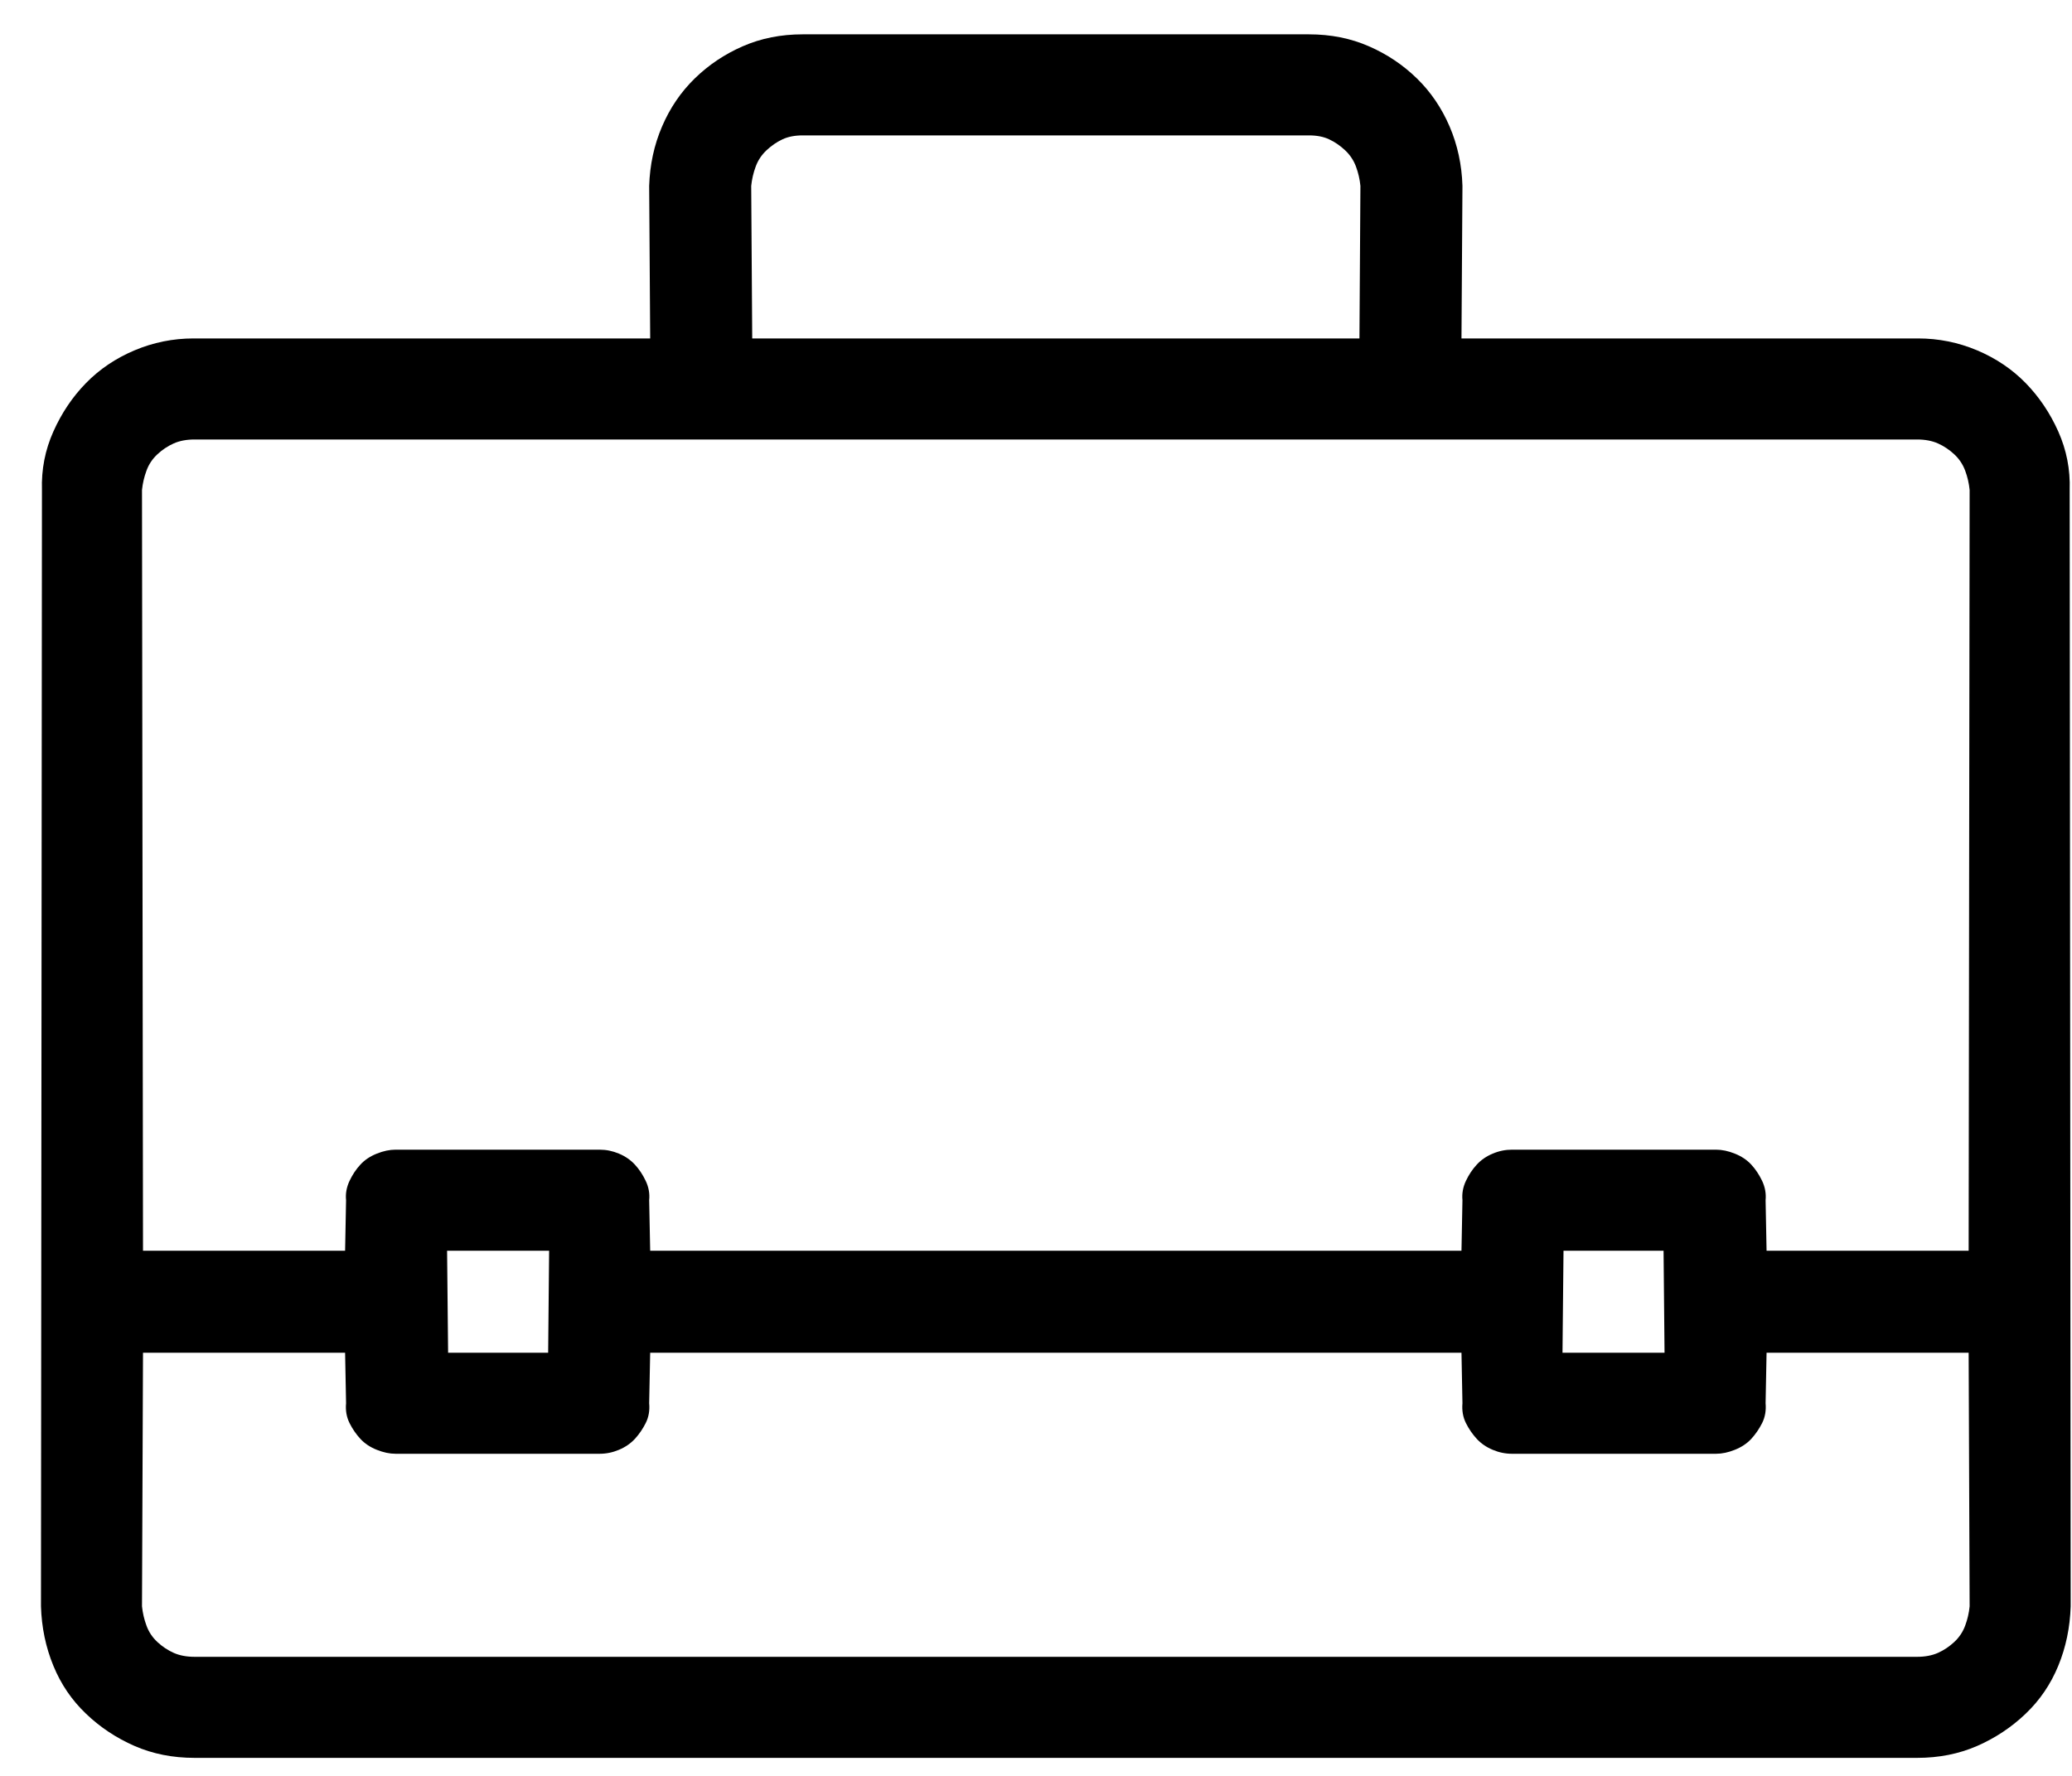 <?xml version="1.0" encoding="UTF-8" standalone="no"?>
<svg width="49px" height="42px" viewBox="0 0 49 42" version="1.1" xmlns="http://www.w3.org/2000/svg" xmlns:xlink="http://www.w3.org/1999/xlink">
    <!-- Generator: Sketch 39.1 (31720) - http://www.bohemiancoding.com/sketch -->
    <title></title>
    <desc>Created with Sketch.</desc>
    <defs></defs>
    <g id="Page-1" stroke="none" stroke-width="1" fill="none" fill-rule="evenodd">
        <g id="Artboard-2-Copy-4" transform="translate(-476, -1711)" fill="#000000">
            <path d="M521.361,1719.004 L510.562,1719.004 L510.585,1715.397 C510.57,1714.897 510.468,1714.428 510.281,1713.991 C510.093,1713.554 509.836,1713.175 509.508,1712.855 C509.18,1712.535 508.801,1712.281 508.371,1712.094 C507.942,1711.906 507.469,1711.812 506.954,1711.812 L494.983,1711.812 C494.468,1711.812 493.996,1711.906 493.566,1712.094 C493.137,1712.281 492.758,1712.535 492.43,1712.855 C492.102,1713.175 491.844,1713.554 491.657,1713.991 C491.469,1714.428 491.368,1714.897 491.352,1715.397 L491.376,1719.004 L480.576,1719.004 C480.092,1719.004 479.628,1719.098 479.183,1719.285 C478.737,1719.473 478.355,1719.731 478.035,1720.058 C477.714,1720.386 477.457,1720.769 477.262,1721.206 C477.066,1721.644 476.977,1722.104 476.992,1722.588 L476.969,1748.99 C476.984,1749.489 477.082,1749.958 477.262,1750.395 C477.441,1750.833 477.699,1751.211 478.035,1751.531 C478.37,1751.852 478.753,1752.105 479.183,1752.293 C479.612,1752.48 480.084,1752.574 480.6,1752.574 L521.338,1752.574 C521.853,1752.574 522.326,1752.48 522.755,1752.293 C523.184,1752.105 523.567,1751.852 523.903,1751.531 C524.239,1751.211 524.496,1750.833 524.676,1750.395 C524.856,1749.958 524.953,1749.489 524.969,1748.99 L524.945,1722.588 C524.961,1722.104 524.871,1721.644 524.676,1721.206 C524.481,1720.769 524.223,1720.386 523.903,1720.058 C523.583,1719.731 523.2,1719.473 522.755,1719.285 C522.31,1719.098 521.845,1719.004 521.361,1719.004 L521.361,1719.004 Z M493.765,1715.397 C493.781,1715.241 493.816,1715.088 493.871,1714.94 C493.925,1714.792 494.011,1714.663 494.128,1714.553 C494.245,1714.444 494.37,1714.358 494.503,1714.296 C494.636,1714.233 494.796,1714.202 494.983,1714.202 L506.954,1714.202 C507.142,1714.202 507.302,1714.233 507.434,1714.296 C507.567,1714.358 507.692,1714.444 507.809,1714.553 C507.926,1714.663 508.012,1714.792 508.067,1714.94 C508.122,1715.088 508.157,1715.241 508.172,1715.397 L508.149,1719.004 L493.789,1719.004 L493.765,1715.397 Z M480.6,1721.394 L521.338,1721.394 C521.525,1721.394 521.689,1721.425 521.83,1721.487 C521.97,1721.55 522.099,1721.636 522.216,1721.745 C522.333,1721.854 522.419,1721.983 522.474,1722.132 C522.529,1722.28 522.564,1722.432 522.579,1722.588 L522.556,1740.58 L517.777,1740.58 L517.754,1739.385 C517.769,1739.229 517.742,1739.077 517.672,1738.928 C517.601,1738.78 517.515,1738.651 517.414,1738.542 C517.312,1738.432 517.183,1738.346 517.027,1738.284 C516.871,1738.221 516.723,1738.19 516.582,1738.19 L511.756,1738.19 C511.6,1738.19 511.448,1738.221 511.3,1738.284 C511.151,1738.346 511.026,1738.432 510.925,1738.542 C510.823,1738.651 510.737,1738.78 510.667,1738.928 C510.597,1739.077 510.57,1739.229 510.585,1739.385 L510.562,1740.58 L491.376,1740.58 L491.352,1739.385 C491.368,1739.229 491.341,1739.077 491.27,1738.928 C491.2,1738.78 491.114,1738.651 491.013,1738.542 C490.911,1738.432 490.786,1738.346 490.638,1738.284 C490.489,1738.221 490.337,1738.19 490.181,1738.19 L485.355,1738.19 C485.215,1738.19 485.066,1738.221 484.91,1738.284 C484.754,1738.346 484.625,1738.432 484.524,1738.542 C484.422,1738.651 484.336,1738.78 484.266,1738.928 C484.196,1739.077 484.168,1739.229 484.184,1739.385 L484.161,1740.58 L479.382,1740.58 L479.358,1722.588 C479.374,1722.432 479.409,1722.28 479.464,1722.132 C479.518,1721.983 479.604,1721.854 479.721,1721.745 C479.838,1721.636 479.967,1721.55 480.108,1721.487 C480.248,1721.425 480.412,1721.394 480.6,1721.394 L480.6,1721.394 Z M515.341,1740.58 L515.364,1742.993 L512.951,1742.993 L512.975,1740.58 L515.341,1740.58 Z M488.986,1740.58 L488.963,1742.993 L486.597,1742.993 L486.573,1740.58 L488.986,1740.58 Z M521.338,1750.184 L480.6,1750.184 C480.412,1750.184 480.248,1750.153 480.108,1750.091 C479.967,1750.028 479.838,1749.942 479.721,1749.833 C479.604,1749.724 479.518,1749.595 479.464,1749.446 C479.409,1749.298 479.374,1749.146 479.358,1748.99 L479.382,1742.993 L484.161,1742.993 L484.184,1744.187 C484.168,1744.359 484.196,1744.515 484.266,1744.656 C484.336,1744.796 484.422,1744.921 484.524,1745.031 C484.625,1745.14 484.754,1745.226 484.91,1745.288 C485.066,1745.351 485.215,1745.382 485.355,1745.382 L490.181,1745.382 C490.337,1745.382 490.489,1745.351 490.638,1745.288 C490.786,1745.226 490.911,1745.14 491.013,1745.031 C491.114,1744.921 491.2,1744.796 491.27,1744.656 C491.341,1744.515 491.368,1744.359 491.352,1744.187 L491.376,1742.993 L510.562,1742.993 L510.585,1744.187 C510.57,1744.359 510.597,1744.515 510.667,1744.656 C510.737,1744.796 510.823,1744.921 510.925,1745.031 C511.026,1745.14 511.151,1745.226 511.3,1745.288 C511.448,1745.351 511.6,1745.382 511.756,1745.382 L516.582,1745.382 C516.723,1745.382 516.871,1745.351 517.027,1745.288 C517.183,1745.226 517.312,1745.14 517.414,1745.031 C517.515,1744.921 517.601,1744.796 517.672,1744.656 C517.742,1744.515 517.769,1744.359 517.754,1744.187 L517.777,1742.993 L522.556,1742.993 L522.579,1748.99 C522.564,1749.146 522.529,1749.298 522.474,1749.446 C522.419,1749.595 522.333,1749.724 522.216,1749.833 C522.099,1749.942 521.97,1750.028 521.83,1750.091 C521.689,1750.153 521.525,1750.184 521.338,1750.184 L521.338,1750.184 Z" id=""></path>
        </g>
    </g>
</svg>
